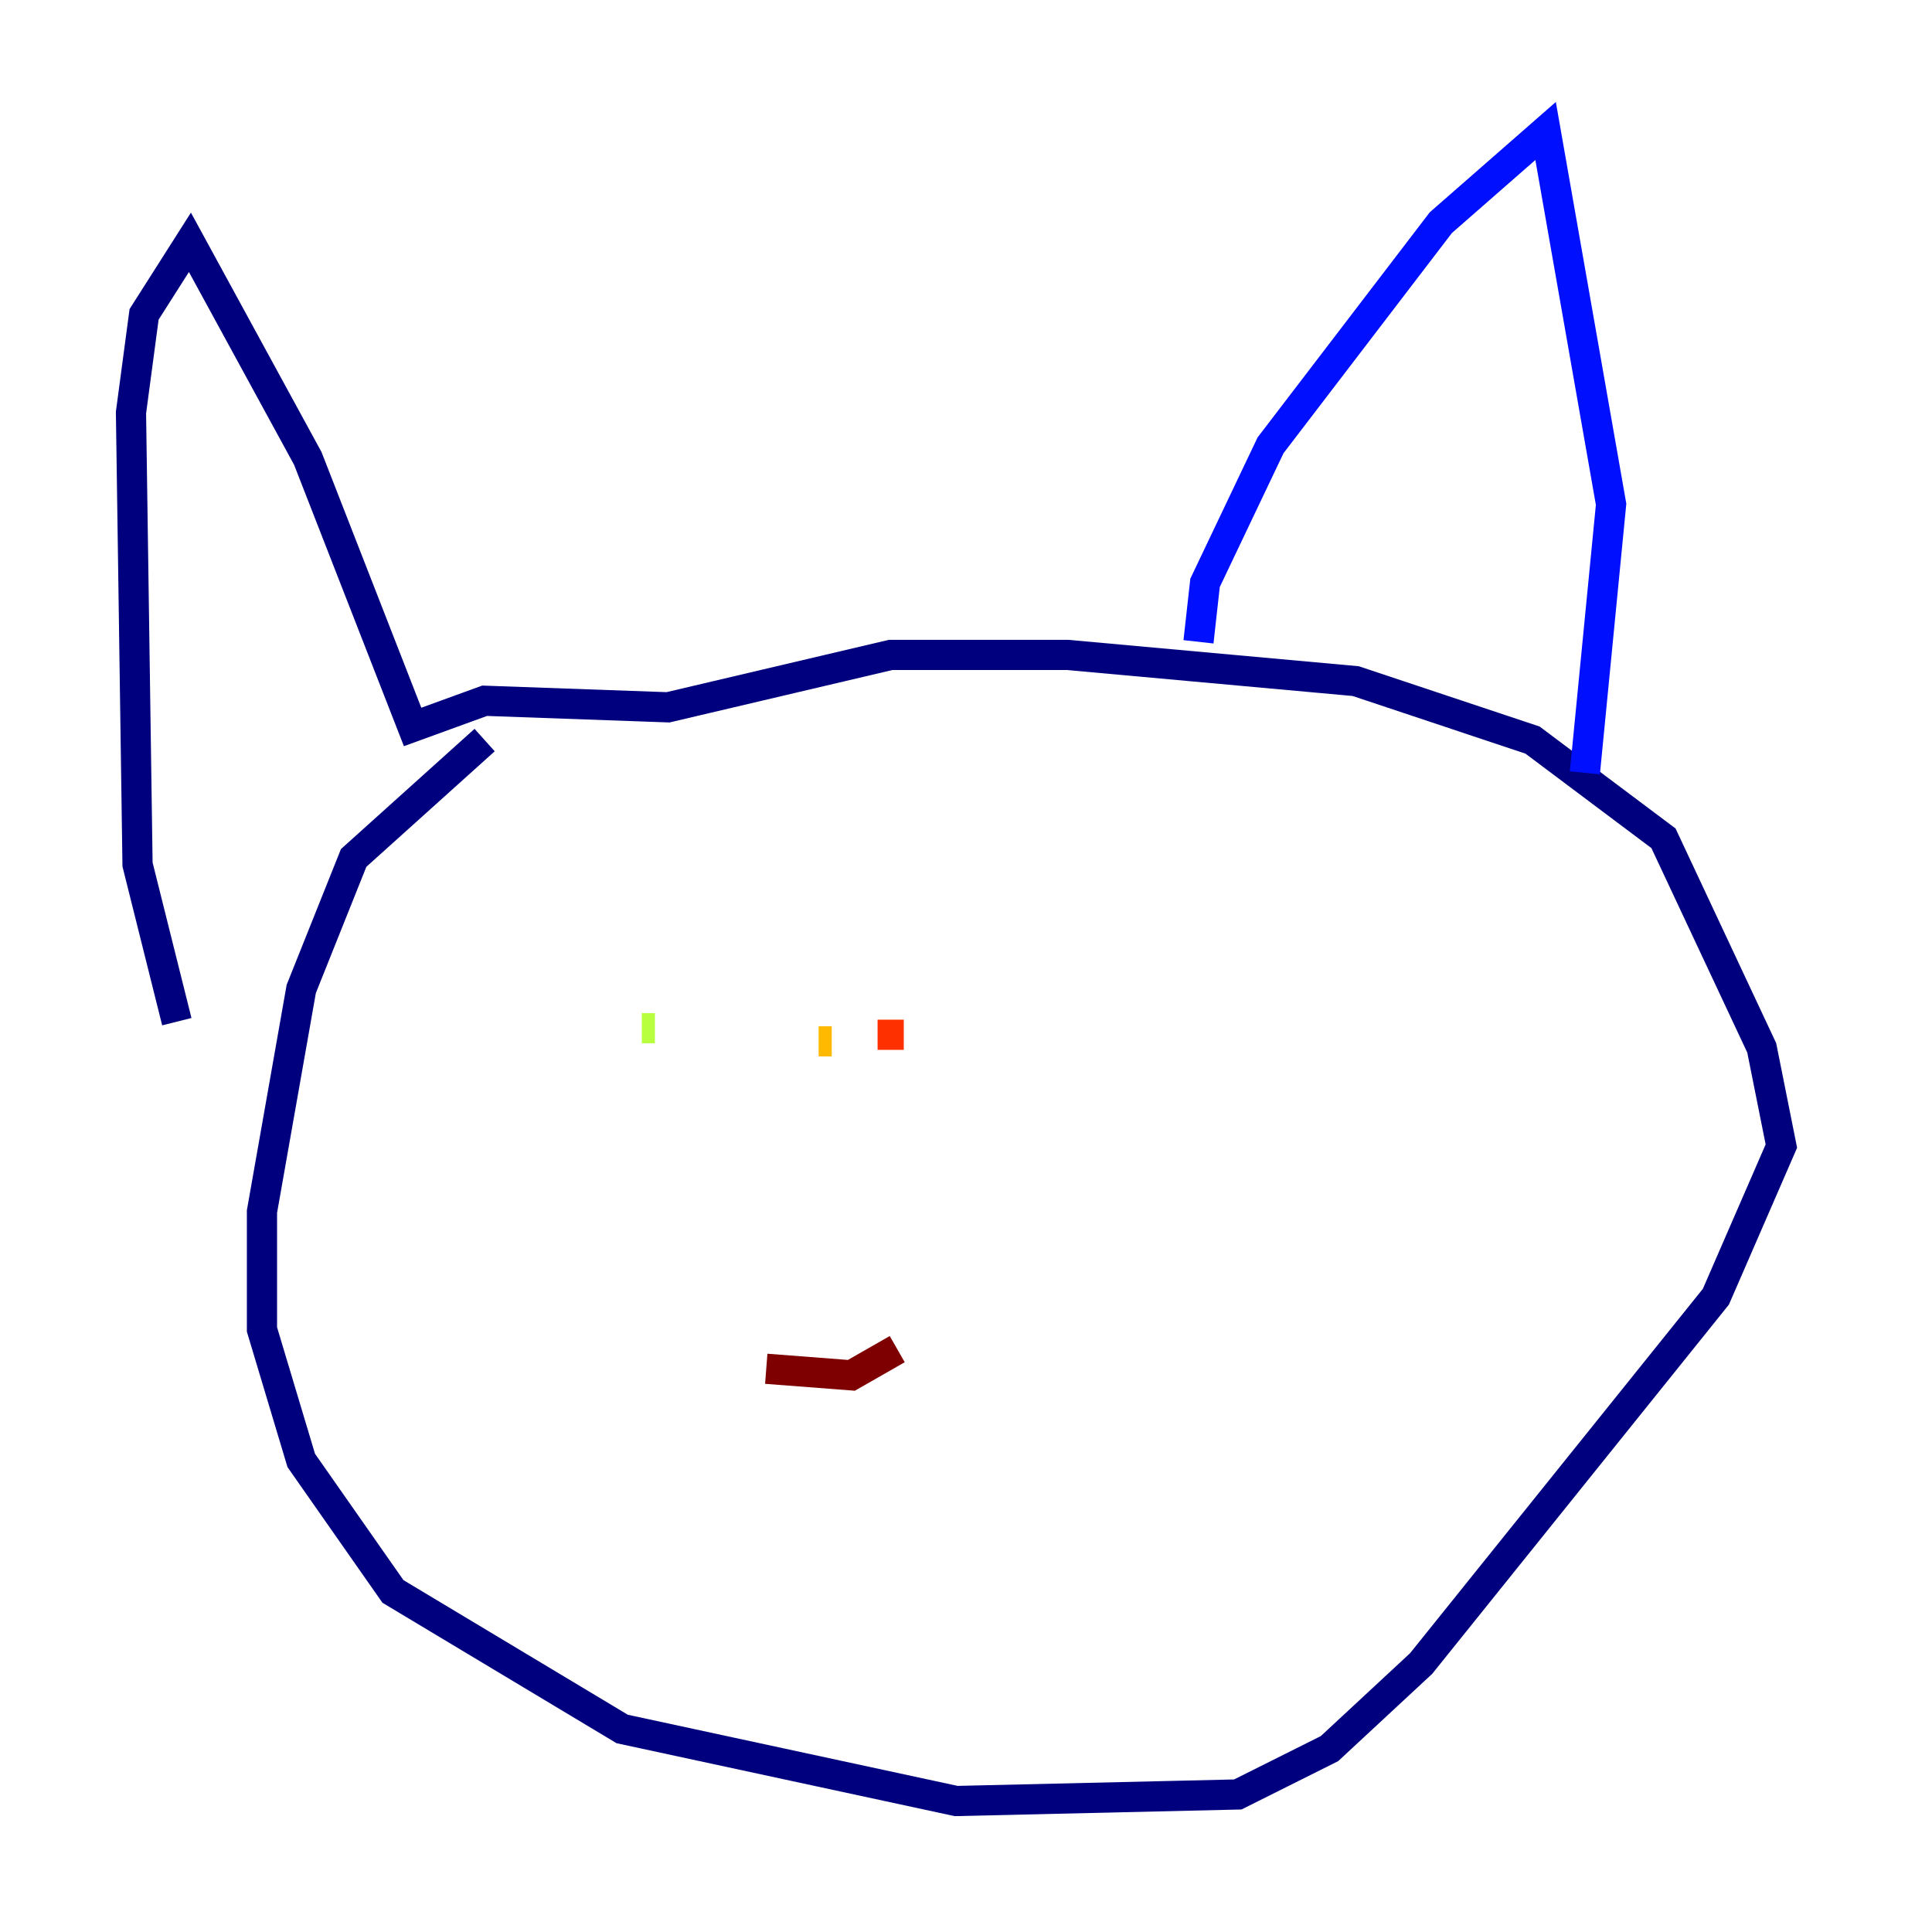<?xml version="1.0" encoding="utf-8" ?>
<svg baseProfile="tiny" height="128" version="1.2" viewBox="0,0,128,128" width="128" xmlns="http://www.w3.org/2000/svg" xmlns:ev="http://www.w3.org/2001/xml-events" xmlns:xlink="http://www.w3.org/1999/xlink"><defs /><polyline fill="none" points="32.108,49.031 23.43,56.841 19.959,65.519 17.356,80.271 17.356,88.081 19.959,96.759 26.034,105.437 41.22,114.549 63.349,119.322 82.007,118.888 88.081,115.851 94.156,110.21 113.681,85.912 118.02,75.932 116.719,69.424 110.21,55.539 101.532,49.031 89.817,45.125 70.725,43.39 59.01,43.39 44.258,46.861 32.108,46.427 27.336,48.163 20.393,30.373 12.583,16.054 9.546,20.827 8.678,27.336 9.112,57.275 11.715,67.688" stroke="#00007f" stroke-width="2" /><polyline fill="none" points="79.403,42.522 79.837,38.617 84.176,29.505 95.458,14.752 102.4,8.678 106.739,33.41 105.003,51.2" stroke="#0010ff" stroke-width="2" /><polyline fill="none" points="58.142,66.386 58.142,66.386" stroke="#00a4ff" stroke-width="2" /><polyline fill="none" points="59.878,70.725 59.878,70.725" stroke="#3fffb7" stroke-width="2" /><polyline fill="none" points="43.39,68.122 42.522,68.122" stroke="#b7ff3f" stroke-width="2" /><polyline fill="none" points="54.237,68.99 55.105,68.99" stroke="#ffb900" stroke-width="2" /><polyline fill="none" points="59.878,68.556 58.142,68.556" stroke="#ff3000" stroke-width="2" /><polyline fill="none" points="50.766,90.685 56.407,91.119 59.444,89.383" stroke="#7f0000" stroke-width="2" /></svg>